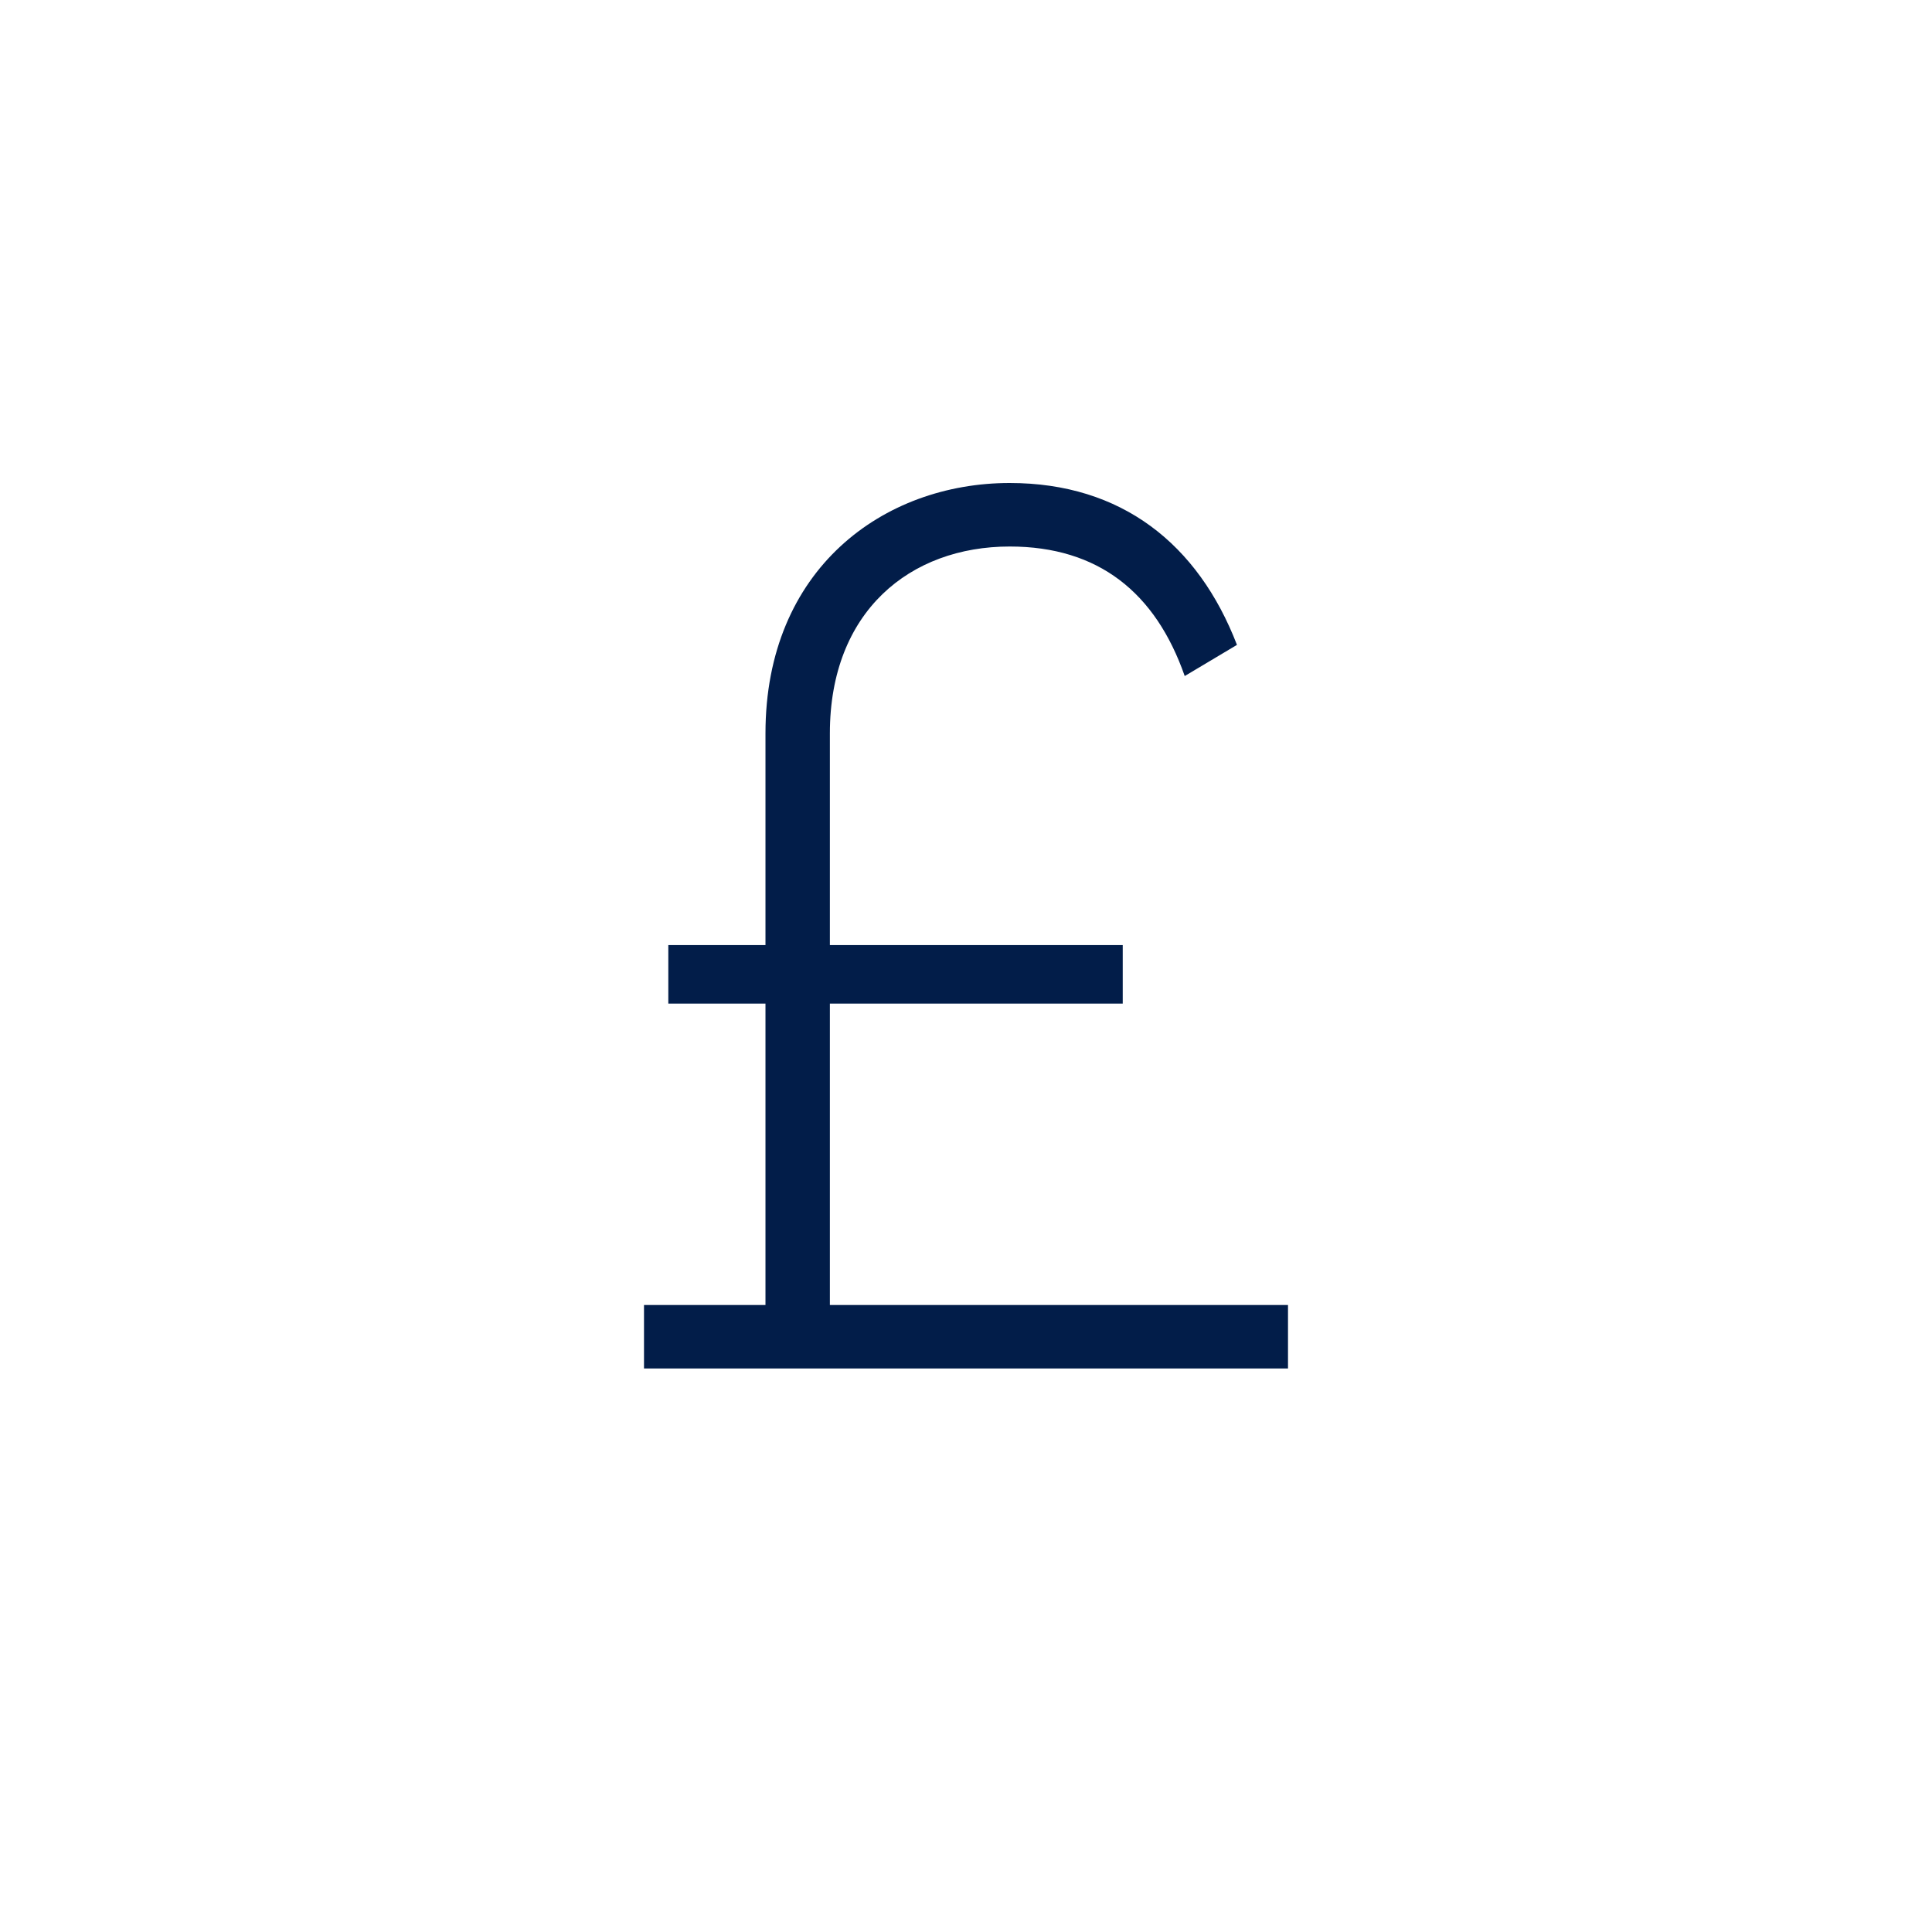 <svg xmlns="http://www.w3.org/2000/svg" width="24" height="24" viewBox="0 0 24 24">
  <path fill="#021D49" fill-rule="evenodd" d="M2.309,10.211 L8,10.211 L8,11 L0,11 L0,10.211 L1.509,10.211 L1.509,6.467 L0.302,6.467 L0.302,5.74 L1.509,5.74 L1.509,3.11 C1.509,1.068 2.974,0 4.543,0 C5.932,0 6.883,0.758 7.366,2.011 L6.717,2.398 C6.355,1.361 5.645,0.789 4.543,0.789 C3.306,0.789 2.309,1.594 2.309,3.11 L2.309,5.74 L5.947,5.74 L5.947,6.467 L2.309,6.467 L2.309,10.211 Z" transform="translate(8 6)"/>
</svg>
